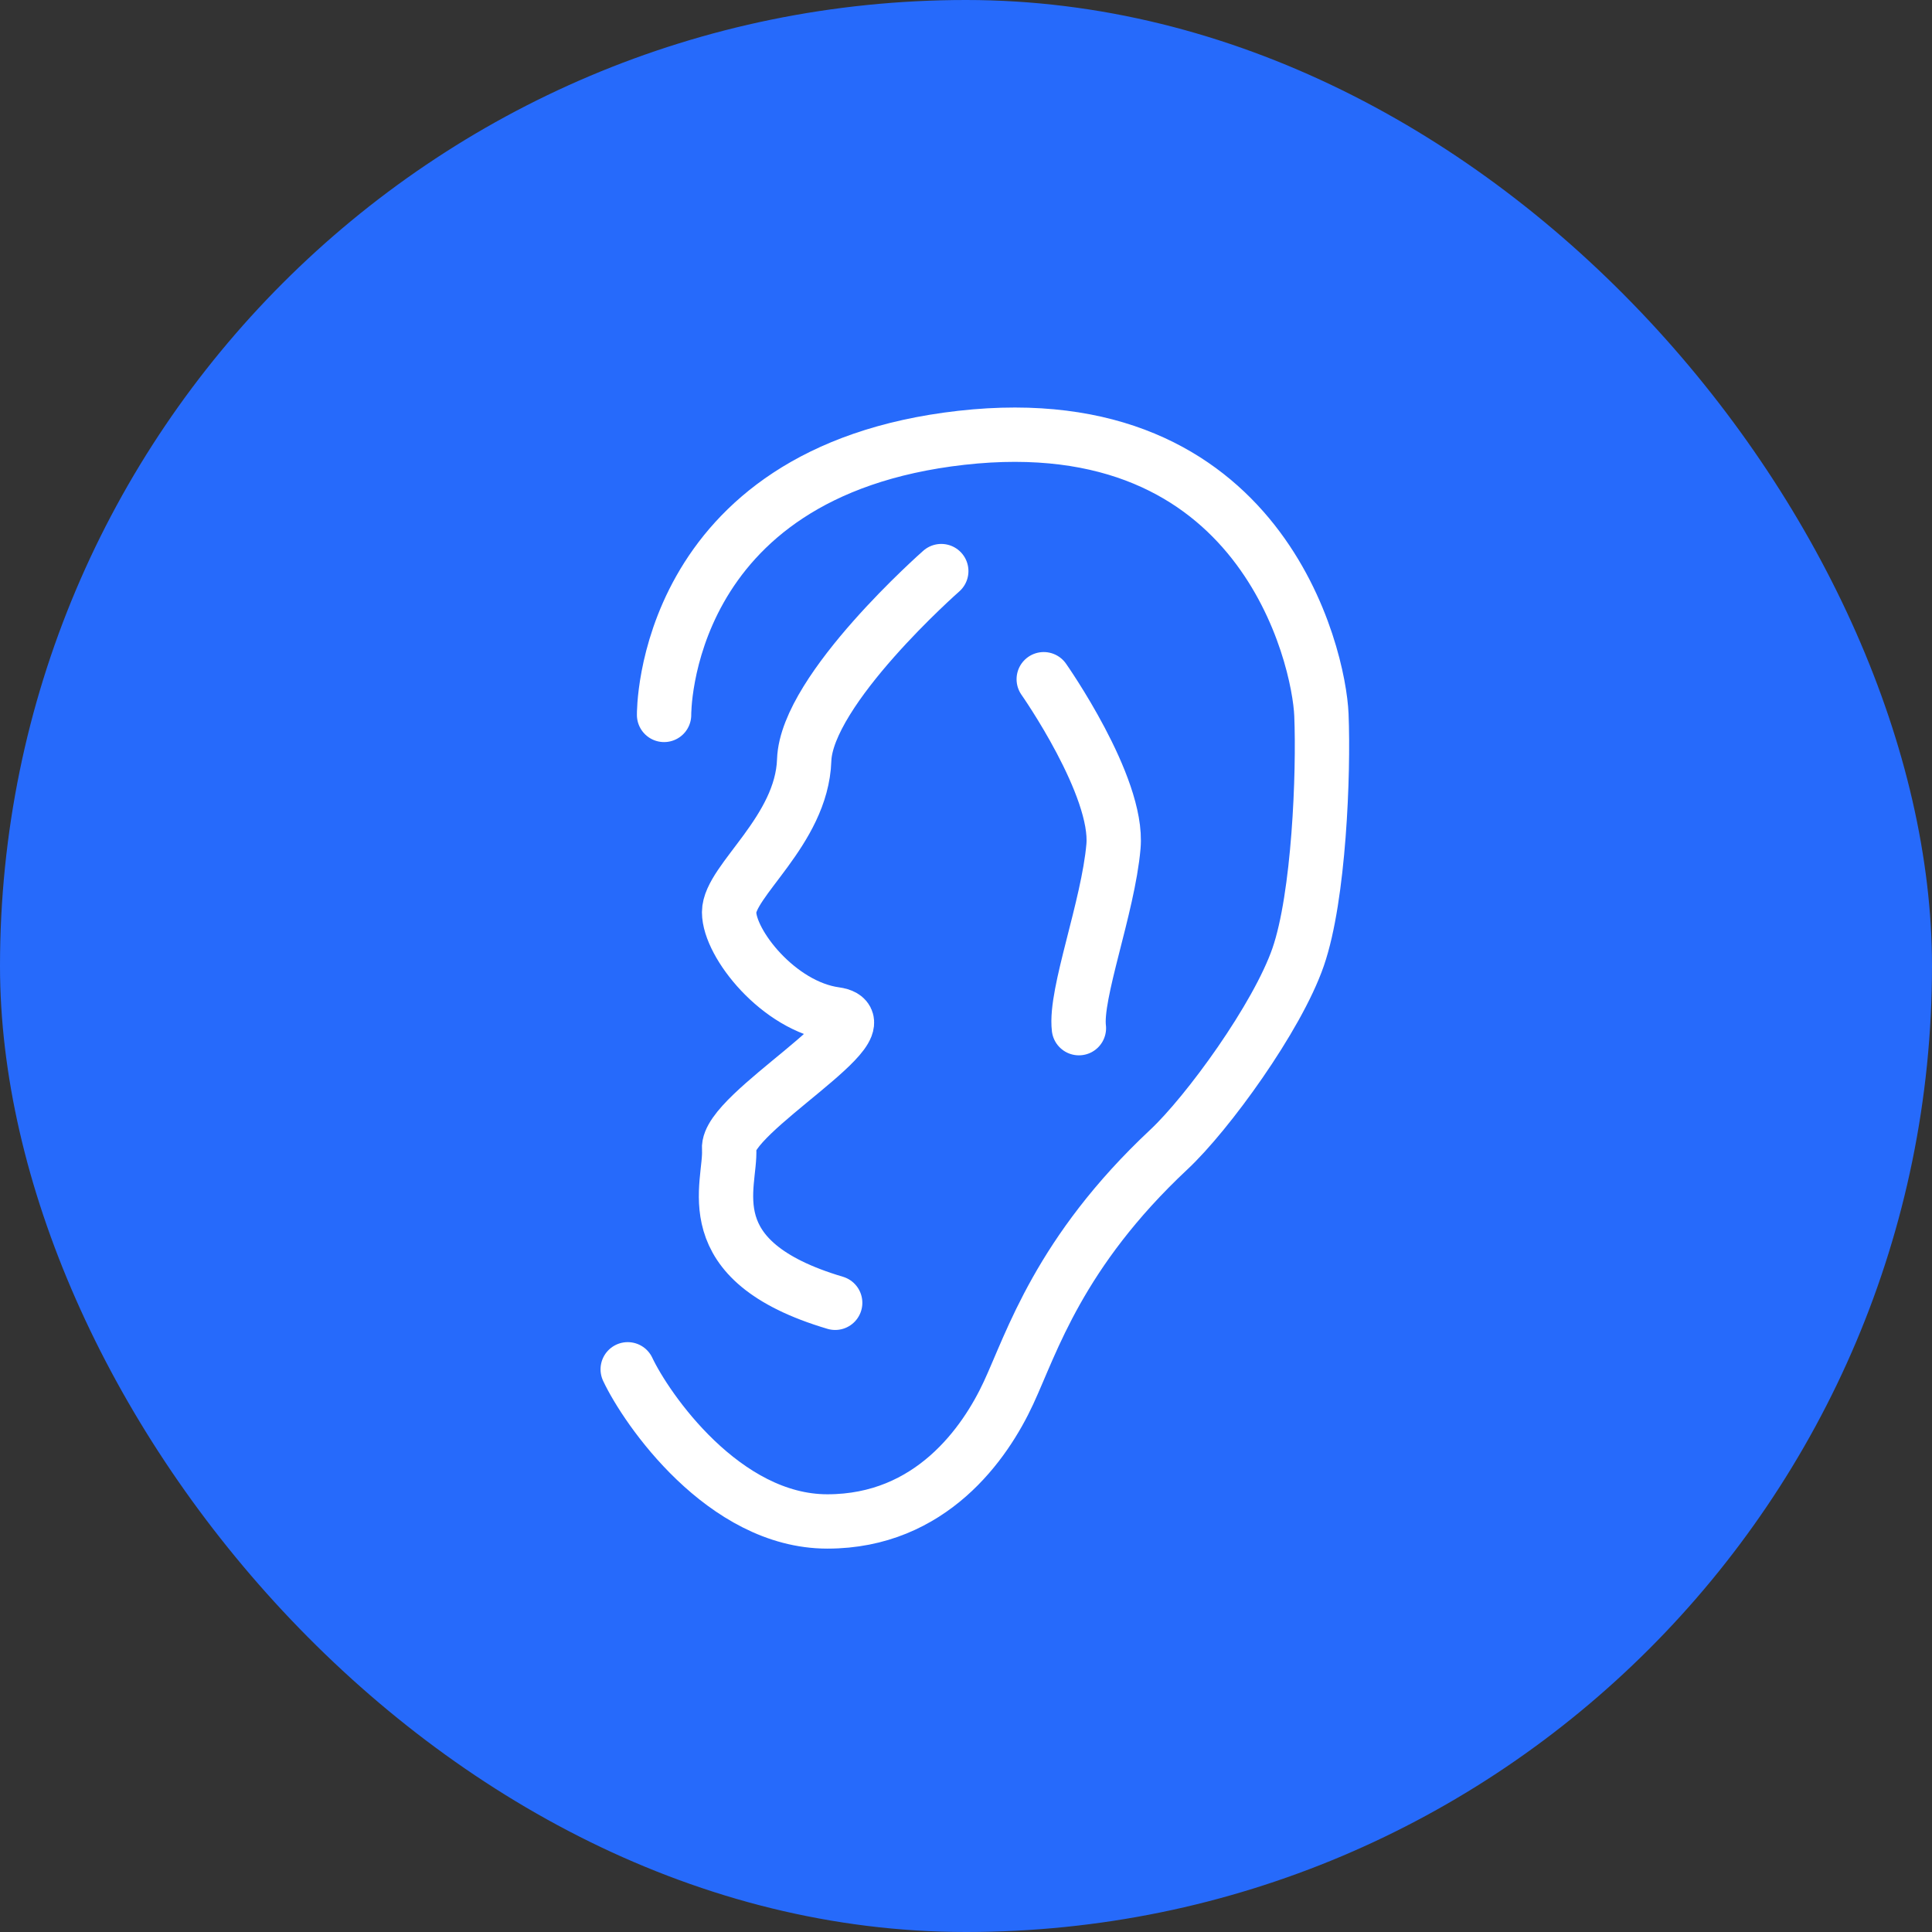 <svg width="80" height="80" viewBox="0 0 80 80" fill="none" xmlns="http://www.w3.org/2000/svg">
<rect x="0" y="0" width="80" height="80" fill="#333333" stroke="none"/>
<rect width="80" height="80" rx="40" fill="#266AFB"/>
<path d="M27.498 29.603C27.498 29.603 27.374 19.528 39.812 18.128C52.249 16.729 54.618 27.178 54.717 29.603C54.816 32.027 54.618 37.127 53.754 39.627C52.891 42.127 50.003 46.101 48.399 47.601C43.859 51.851 42.724 55.601 41.761 57.675C40.799 59.75 38.553 63 34.259 63C29.965 63 26.757 58.325 25.992 56.7" stroke="white" stroke-width="2.25" stroke-miterlimit="10" stroke-linecap="round" stroke-linejoin="round"/>
<path d="M38.976 23.648C38.976 23.648 33.399 28.548 33.3 31.473C33.201 34.398 30.191 36.472 30.191 37.772C30.191 39.072 32.239 41.672 34.583 41.997C36.928 42.322 30.067 46.097 30.191 47.572C30.289 49.047 28.685 52.196 34.583 53.946" stroke="white" stroke-width="2.25" stroke-miterlimit="10" stroke-linecap="round" stroke-linejoin="round"/>
<path d="M43.219 28.125C43.219 28.125 46.328 32.55 46.106 35.05C45.884 37.574 44.502 41.149 44.675 42.574" stroke="white" stroke-width="2.25" stroke-miterlimit="10" stroke-linecap="round" stroke-linejoin="round"/>
</svg>

